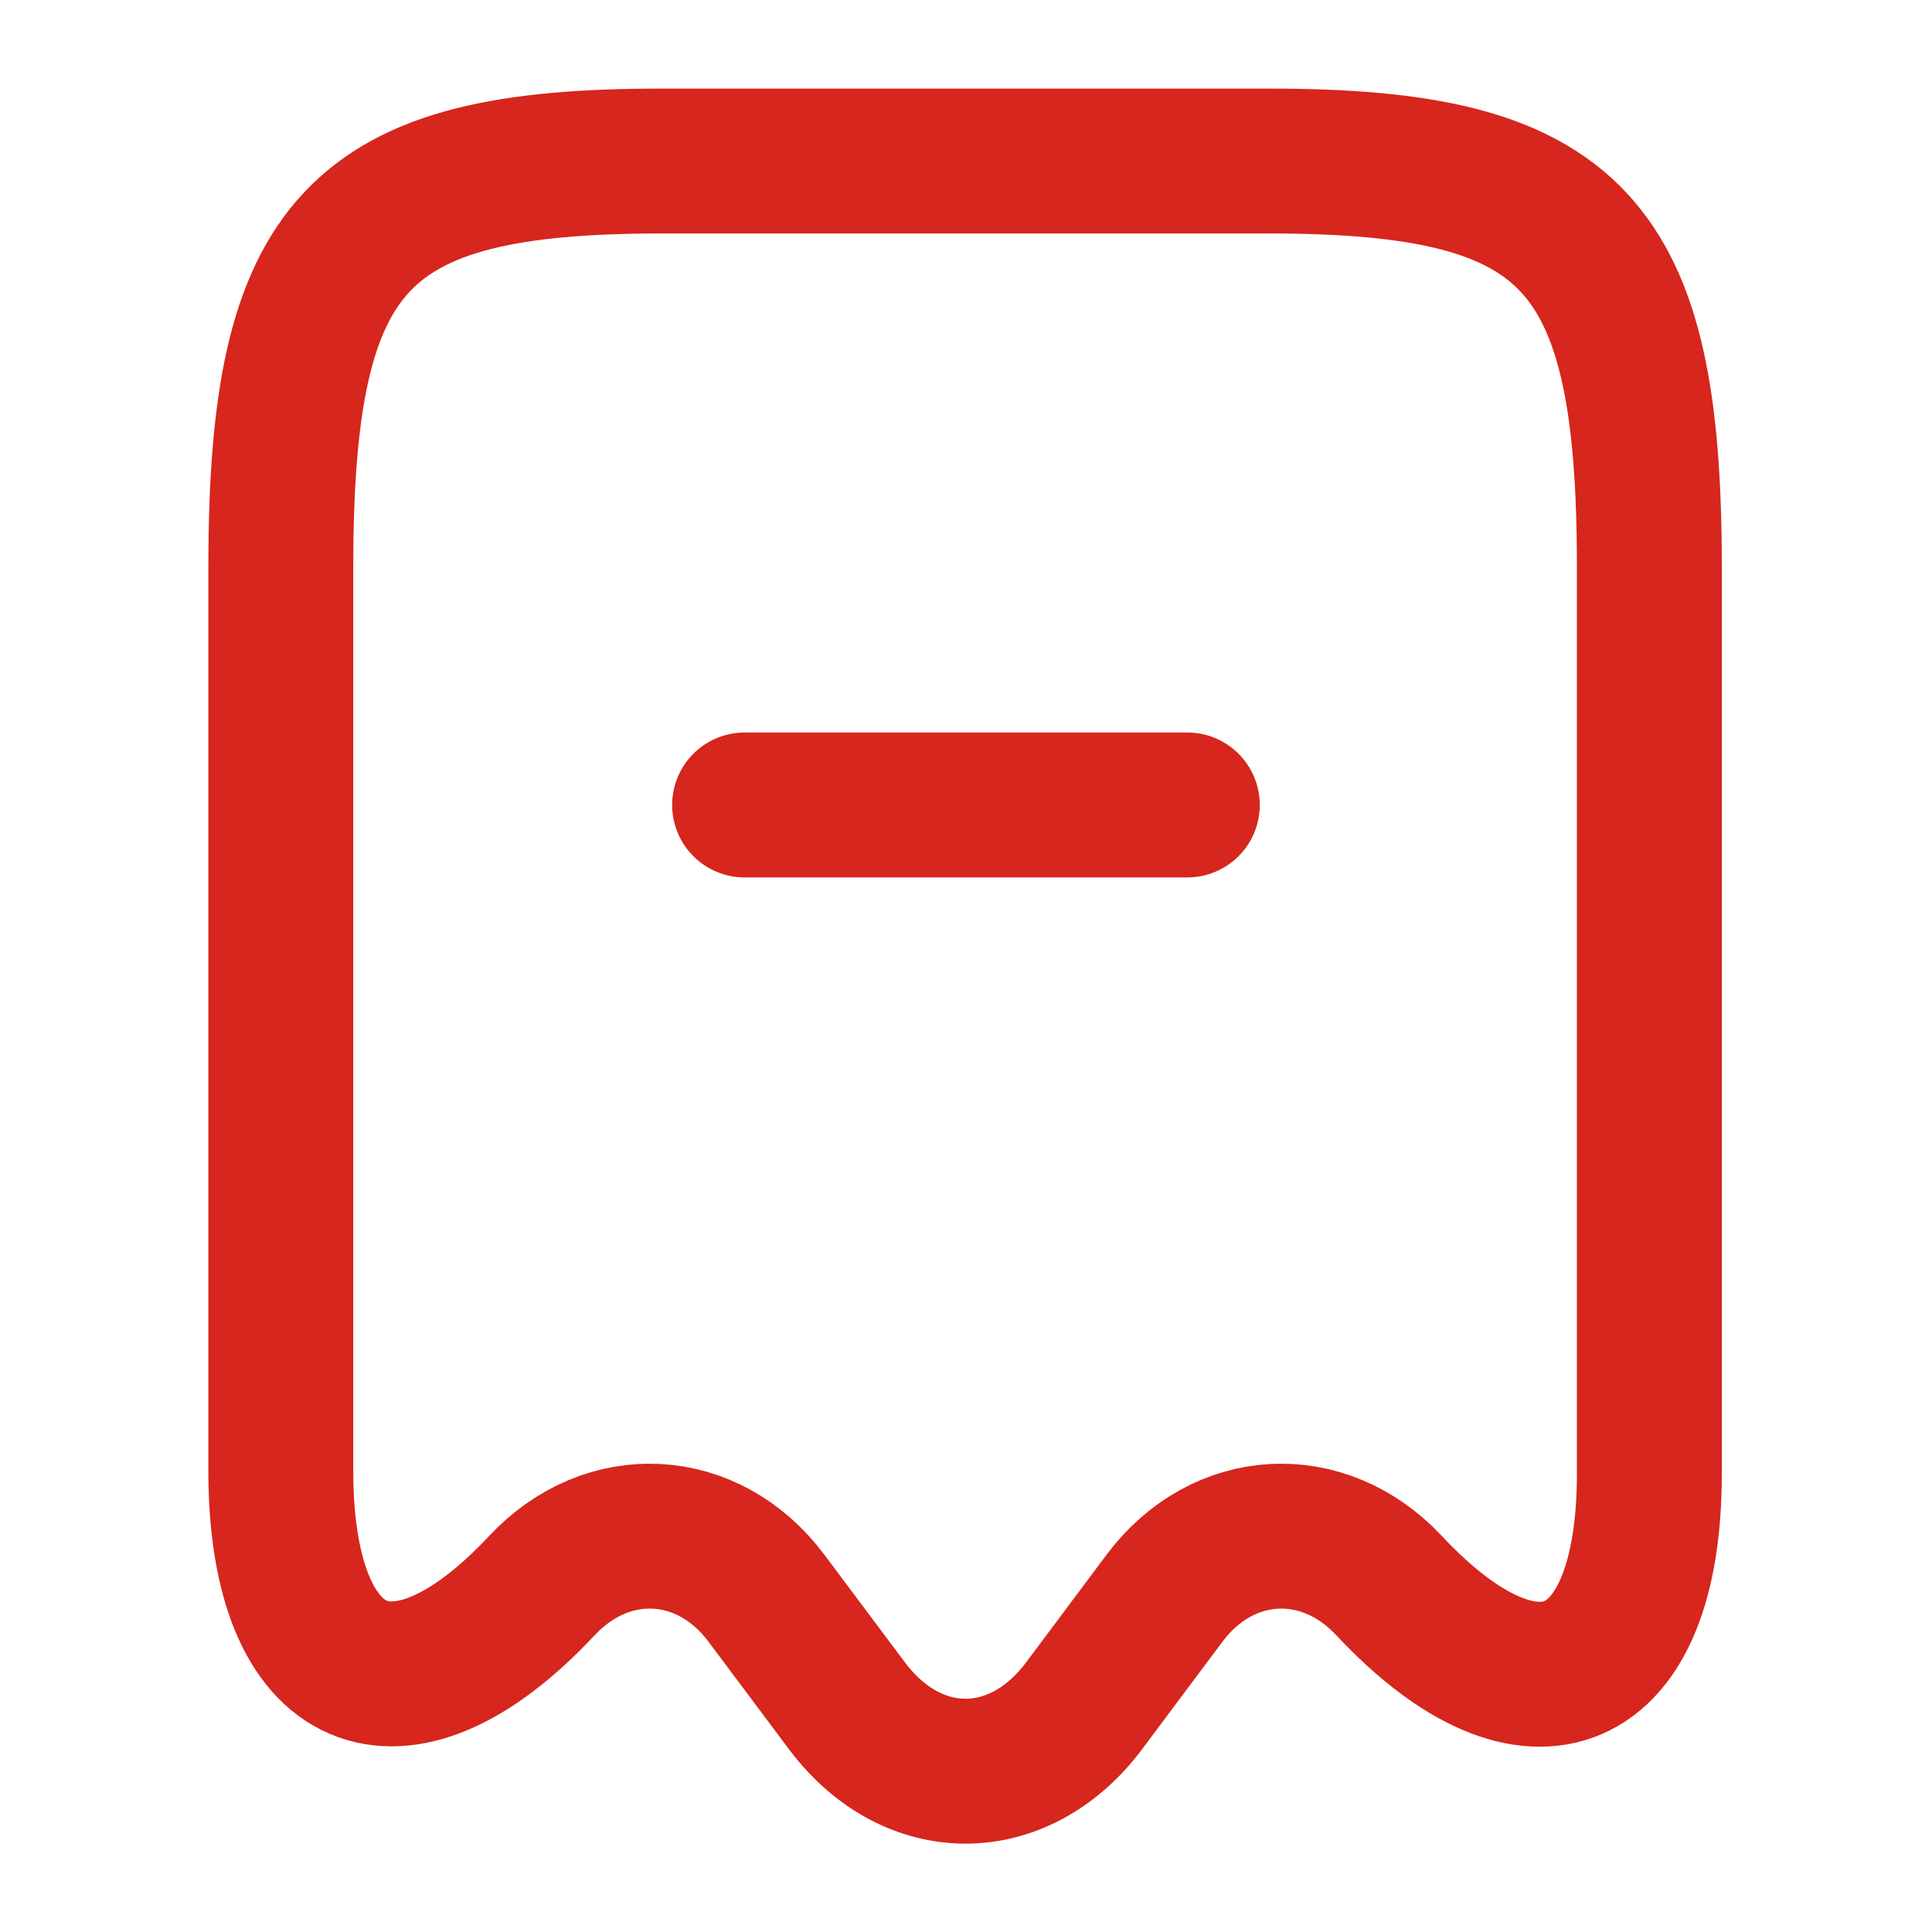 <svg width="20" height="20" viewBox="0 0 20 20" fill="none" xmlns="http://www.w3.org/2000/svg">
<path d="M5.607 16.417C6.291 15.683 7.332 15.742 7.932 16.542L8.774 17.667C9.449 18.558 10.541 18.558 11.216 17.667L12.057 16.542C12.657 15.742 13.699 15.683 14.382 16.417C15.866 18 17.074 17.475 17.074 15.258V5.867C17.074 2.508 16.291 1.667 13.141 1.667H6.841C3.691 1.667 2.907 2.508 2.907 5.867V15.25C2.916 17.475 4.132 17.992 5.607 16.417Z" stroke="#d6261d" stroke-width="1.5" stroke-linecap="round" stroke-linejoin="round"/>
<path d="M7.708 8.333H12.291" stroke="#d6261d" stroke-width="1.5" stroke-linecap="round" stroke-linejoin="round"/>
</svg>
